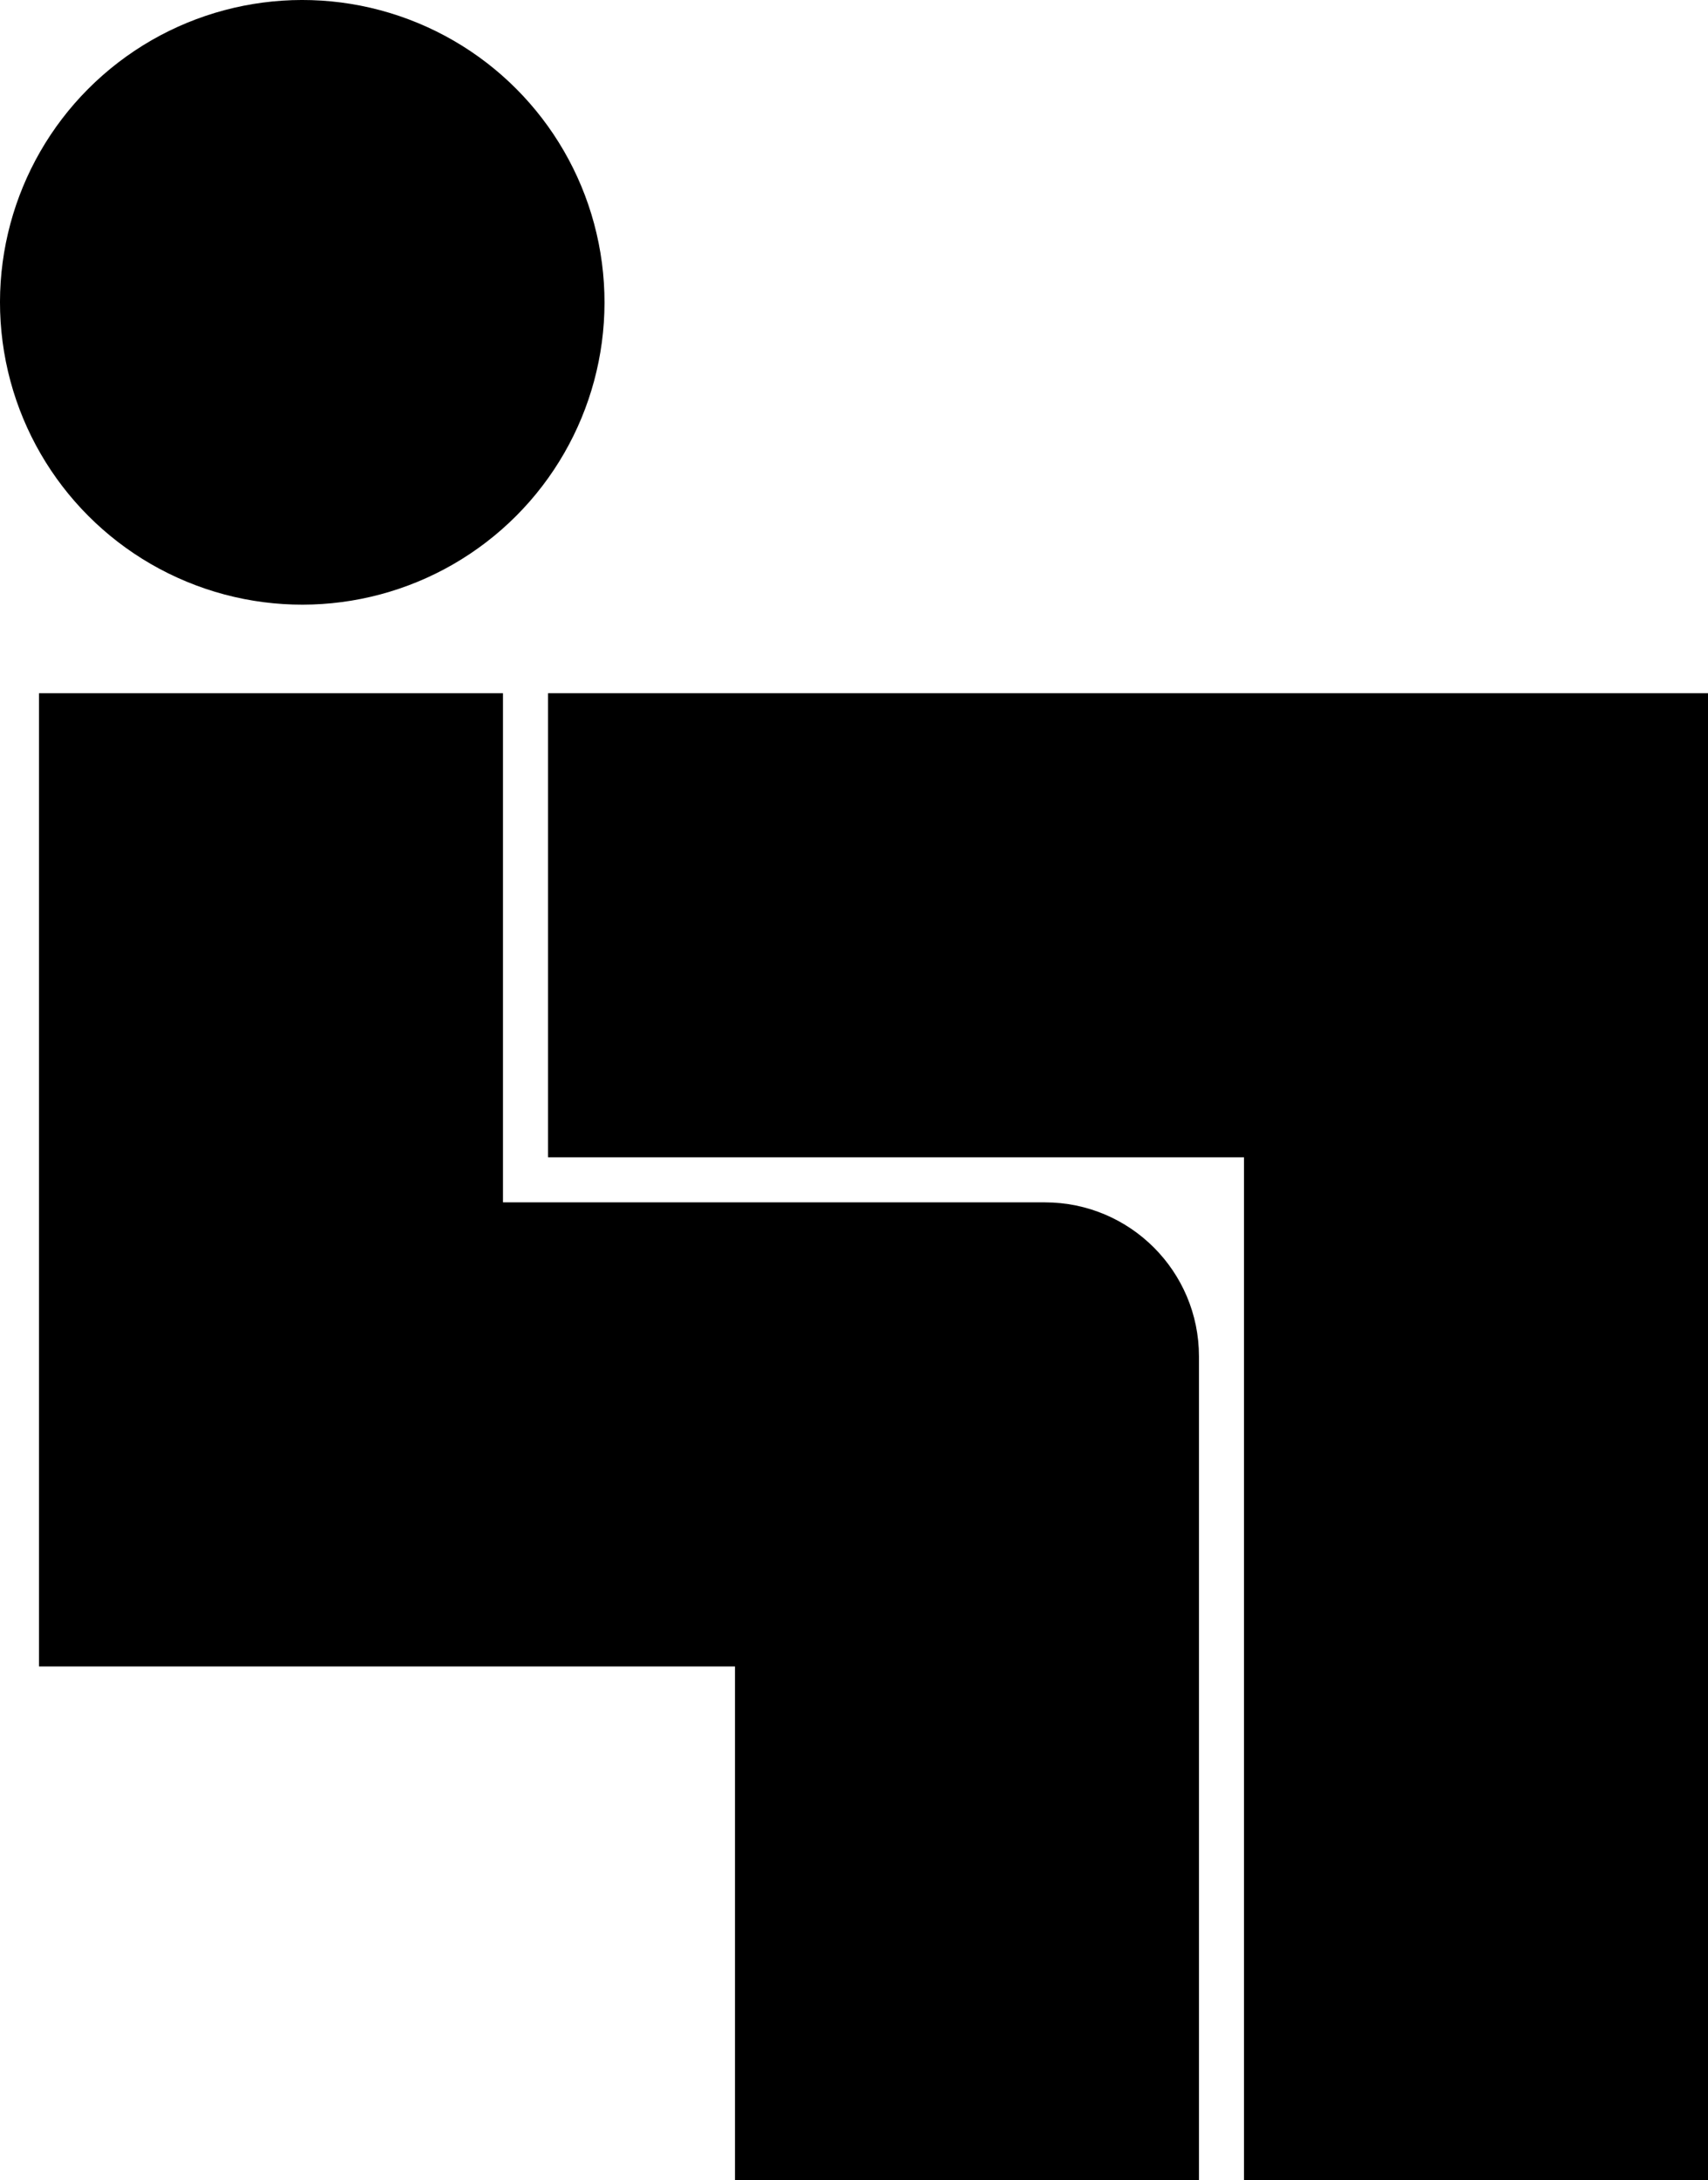 <svg id="Layer_1" data-name="Layer 1" xmlns="http://www.w3.org/2000/svg" viewBox="0 0 487.73 622.39">   <path d="M298.39,343.25H143.63V197.9H11.14V475.74H209.88v146.64h132.49v-235.15c0-24.29-19.69-43.98-43.98-43.98Z"></path>   <polygon points="156.5 197.9 156.5 330.39 355.23 330.39 355.23 622.39 487.73 622.39 487.73 197.9 156.5 197.9"></polygon>   <circle cx="86.31" cy="86.31" r="86.31" transform="translate(-26.46 133.02) rotate(-67.5)"></circle> </svg>